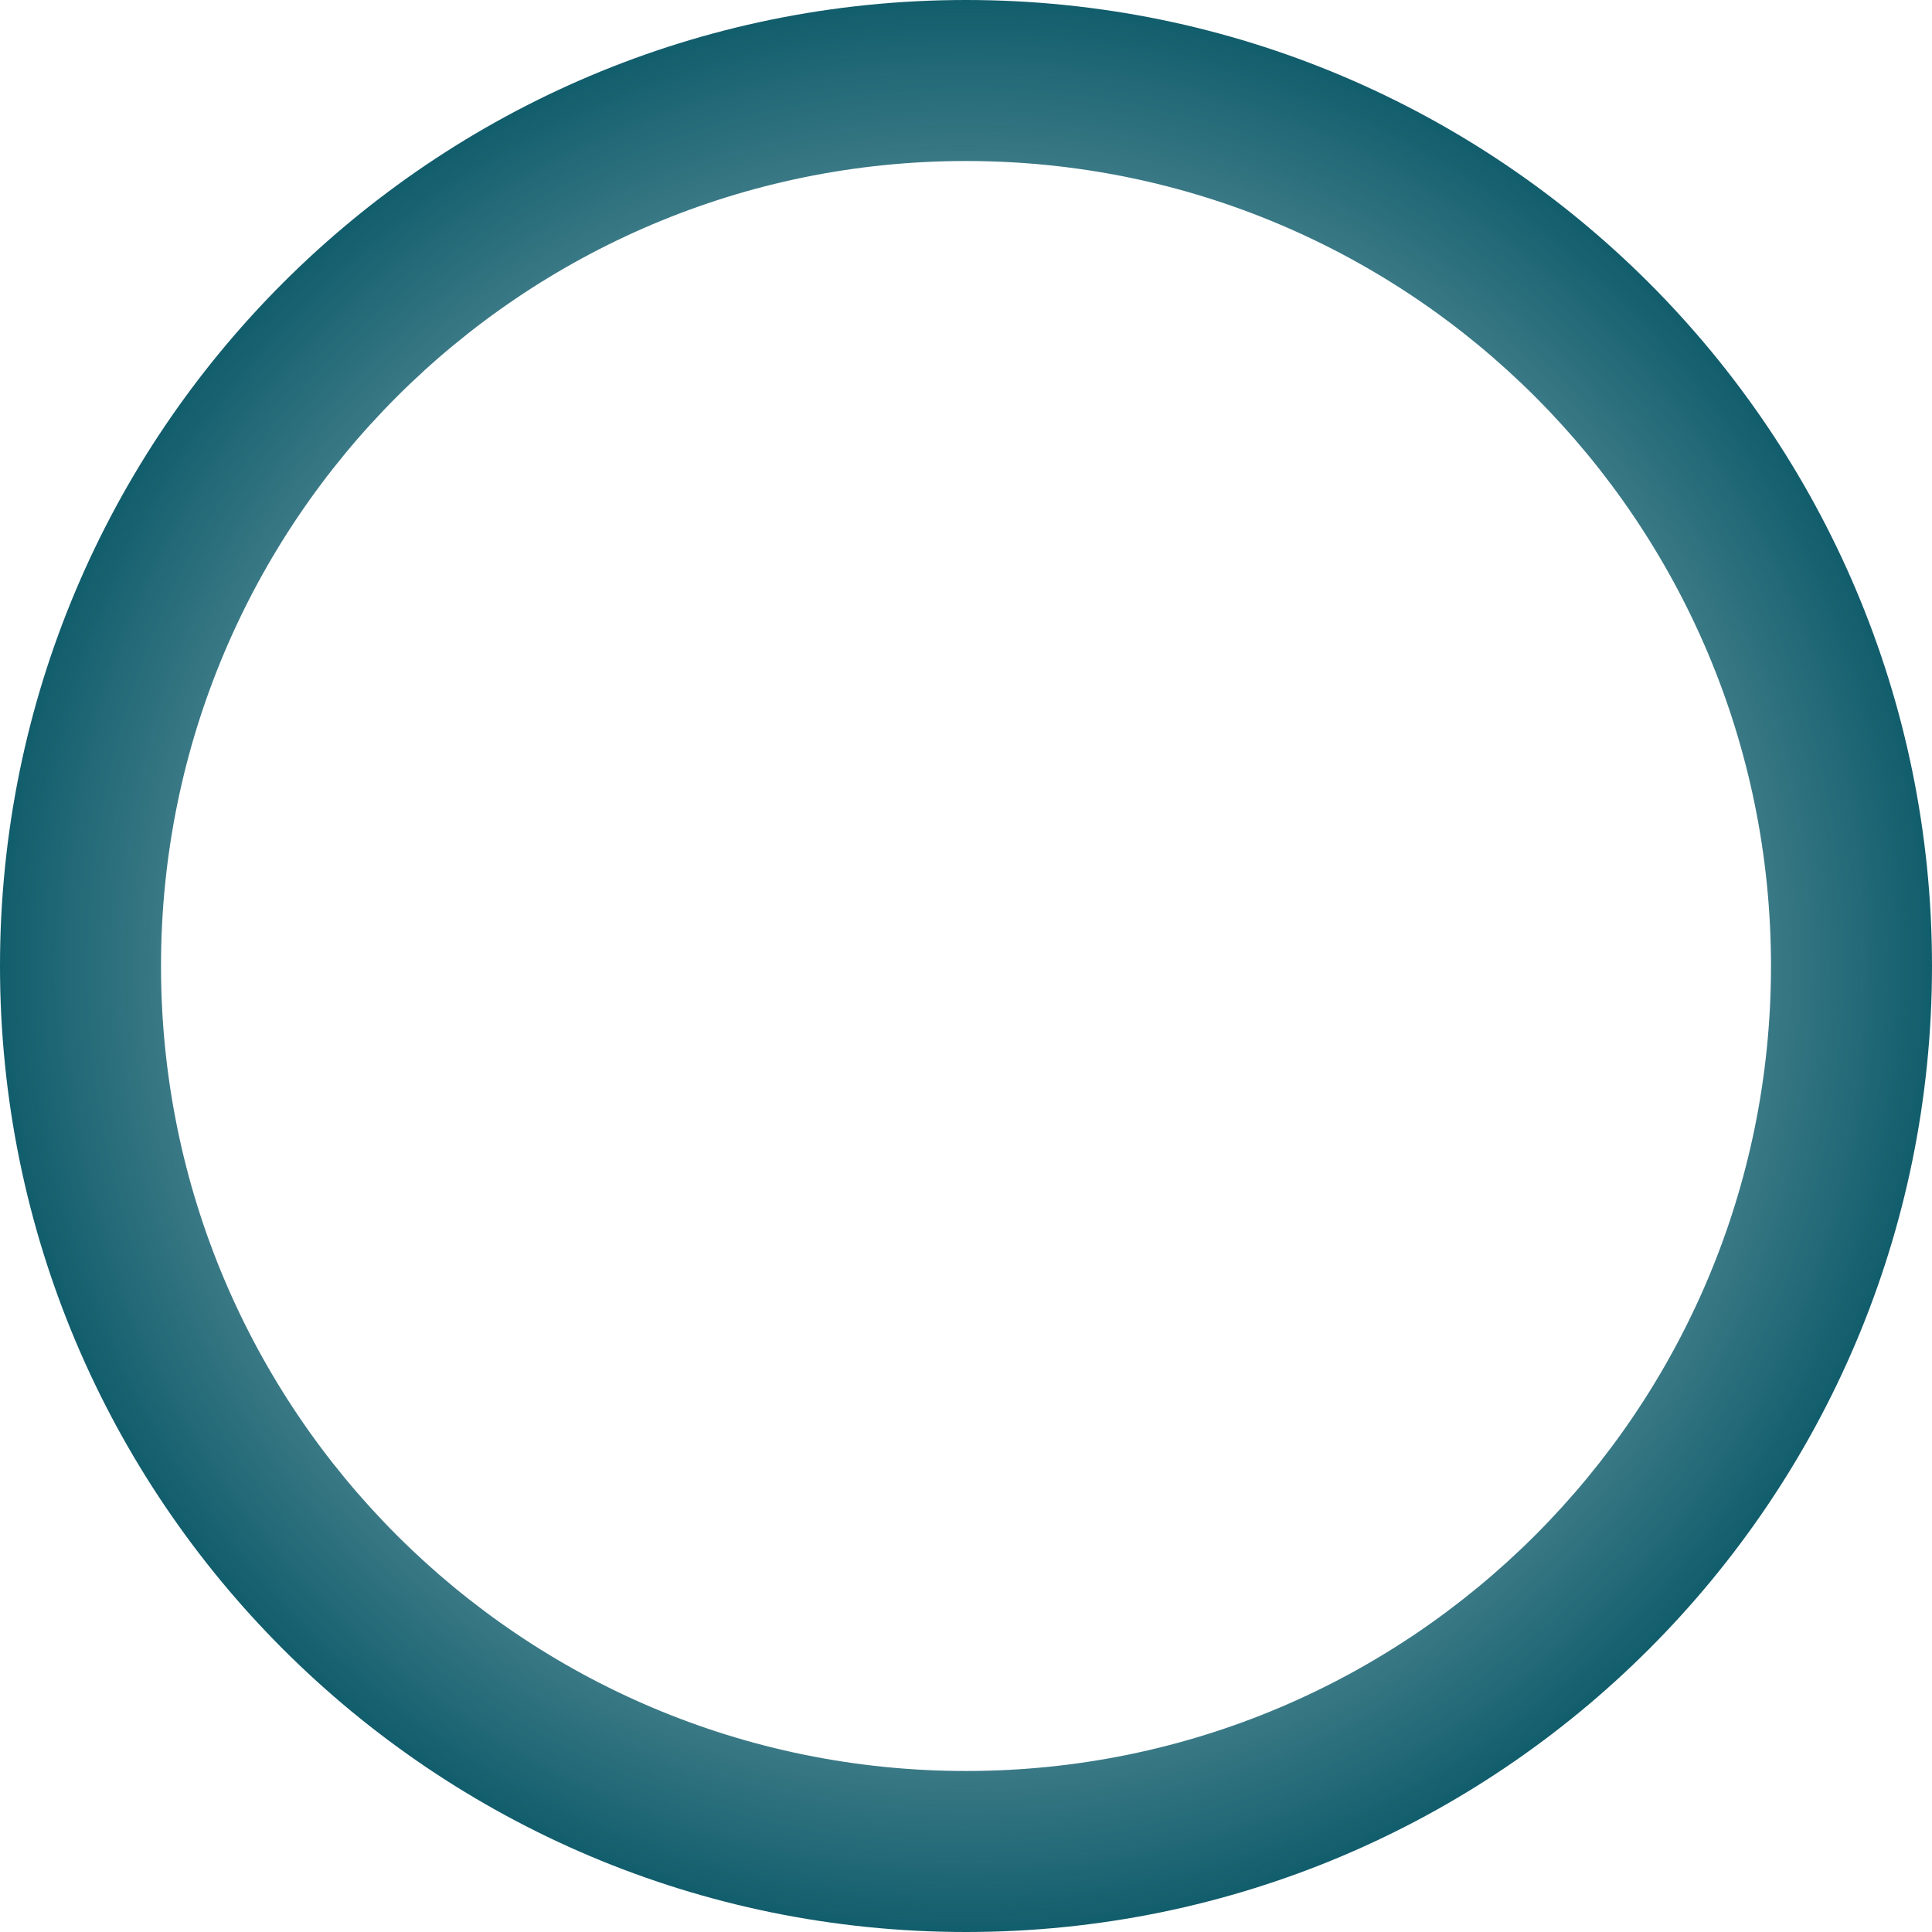 <svg width="128" height="128" viewBox="0 0 128 128" fill="none" xmlns="http://www.w3.org/2000/svg">
<path fill-rule="evenodd" clip-rule="evenodd" d="M64 128C99.346 128 128 99.346 128 64C128 28.654 99.346 0 64 0C28.654 0 0 28.654 0 64C0 99.346 28.654 128 64 128ZM64 117.333C93.455 117.333 117.333 93.455 117.333 64C117.333 34.545 93.455 10.667 64 10.667C34.545 10.667 10.667 34.545 10.667 64C10.667 93.455 34.545 117.333 64 117.333Z" fill="url(#paint0_angular_9_2)"/>
<defs>
<radialGradient id="paint0_angular_9_2" cx="0" cy="0" r="1" gradientUnits="userSpaceOnUse" gradientTransform="translate(64 64) scale(64)">
<stop stop-color="#105C6B" stop-opacity="0"/>
<stop offset="0" stop-color="#105C6B" stop-opacity="0"/>
<stop offset="1" stop-color="#105C6B"/>
</radialGradient>
</defs>
</svg>
